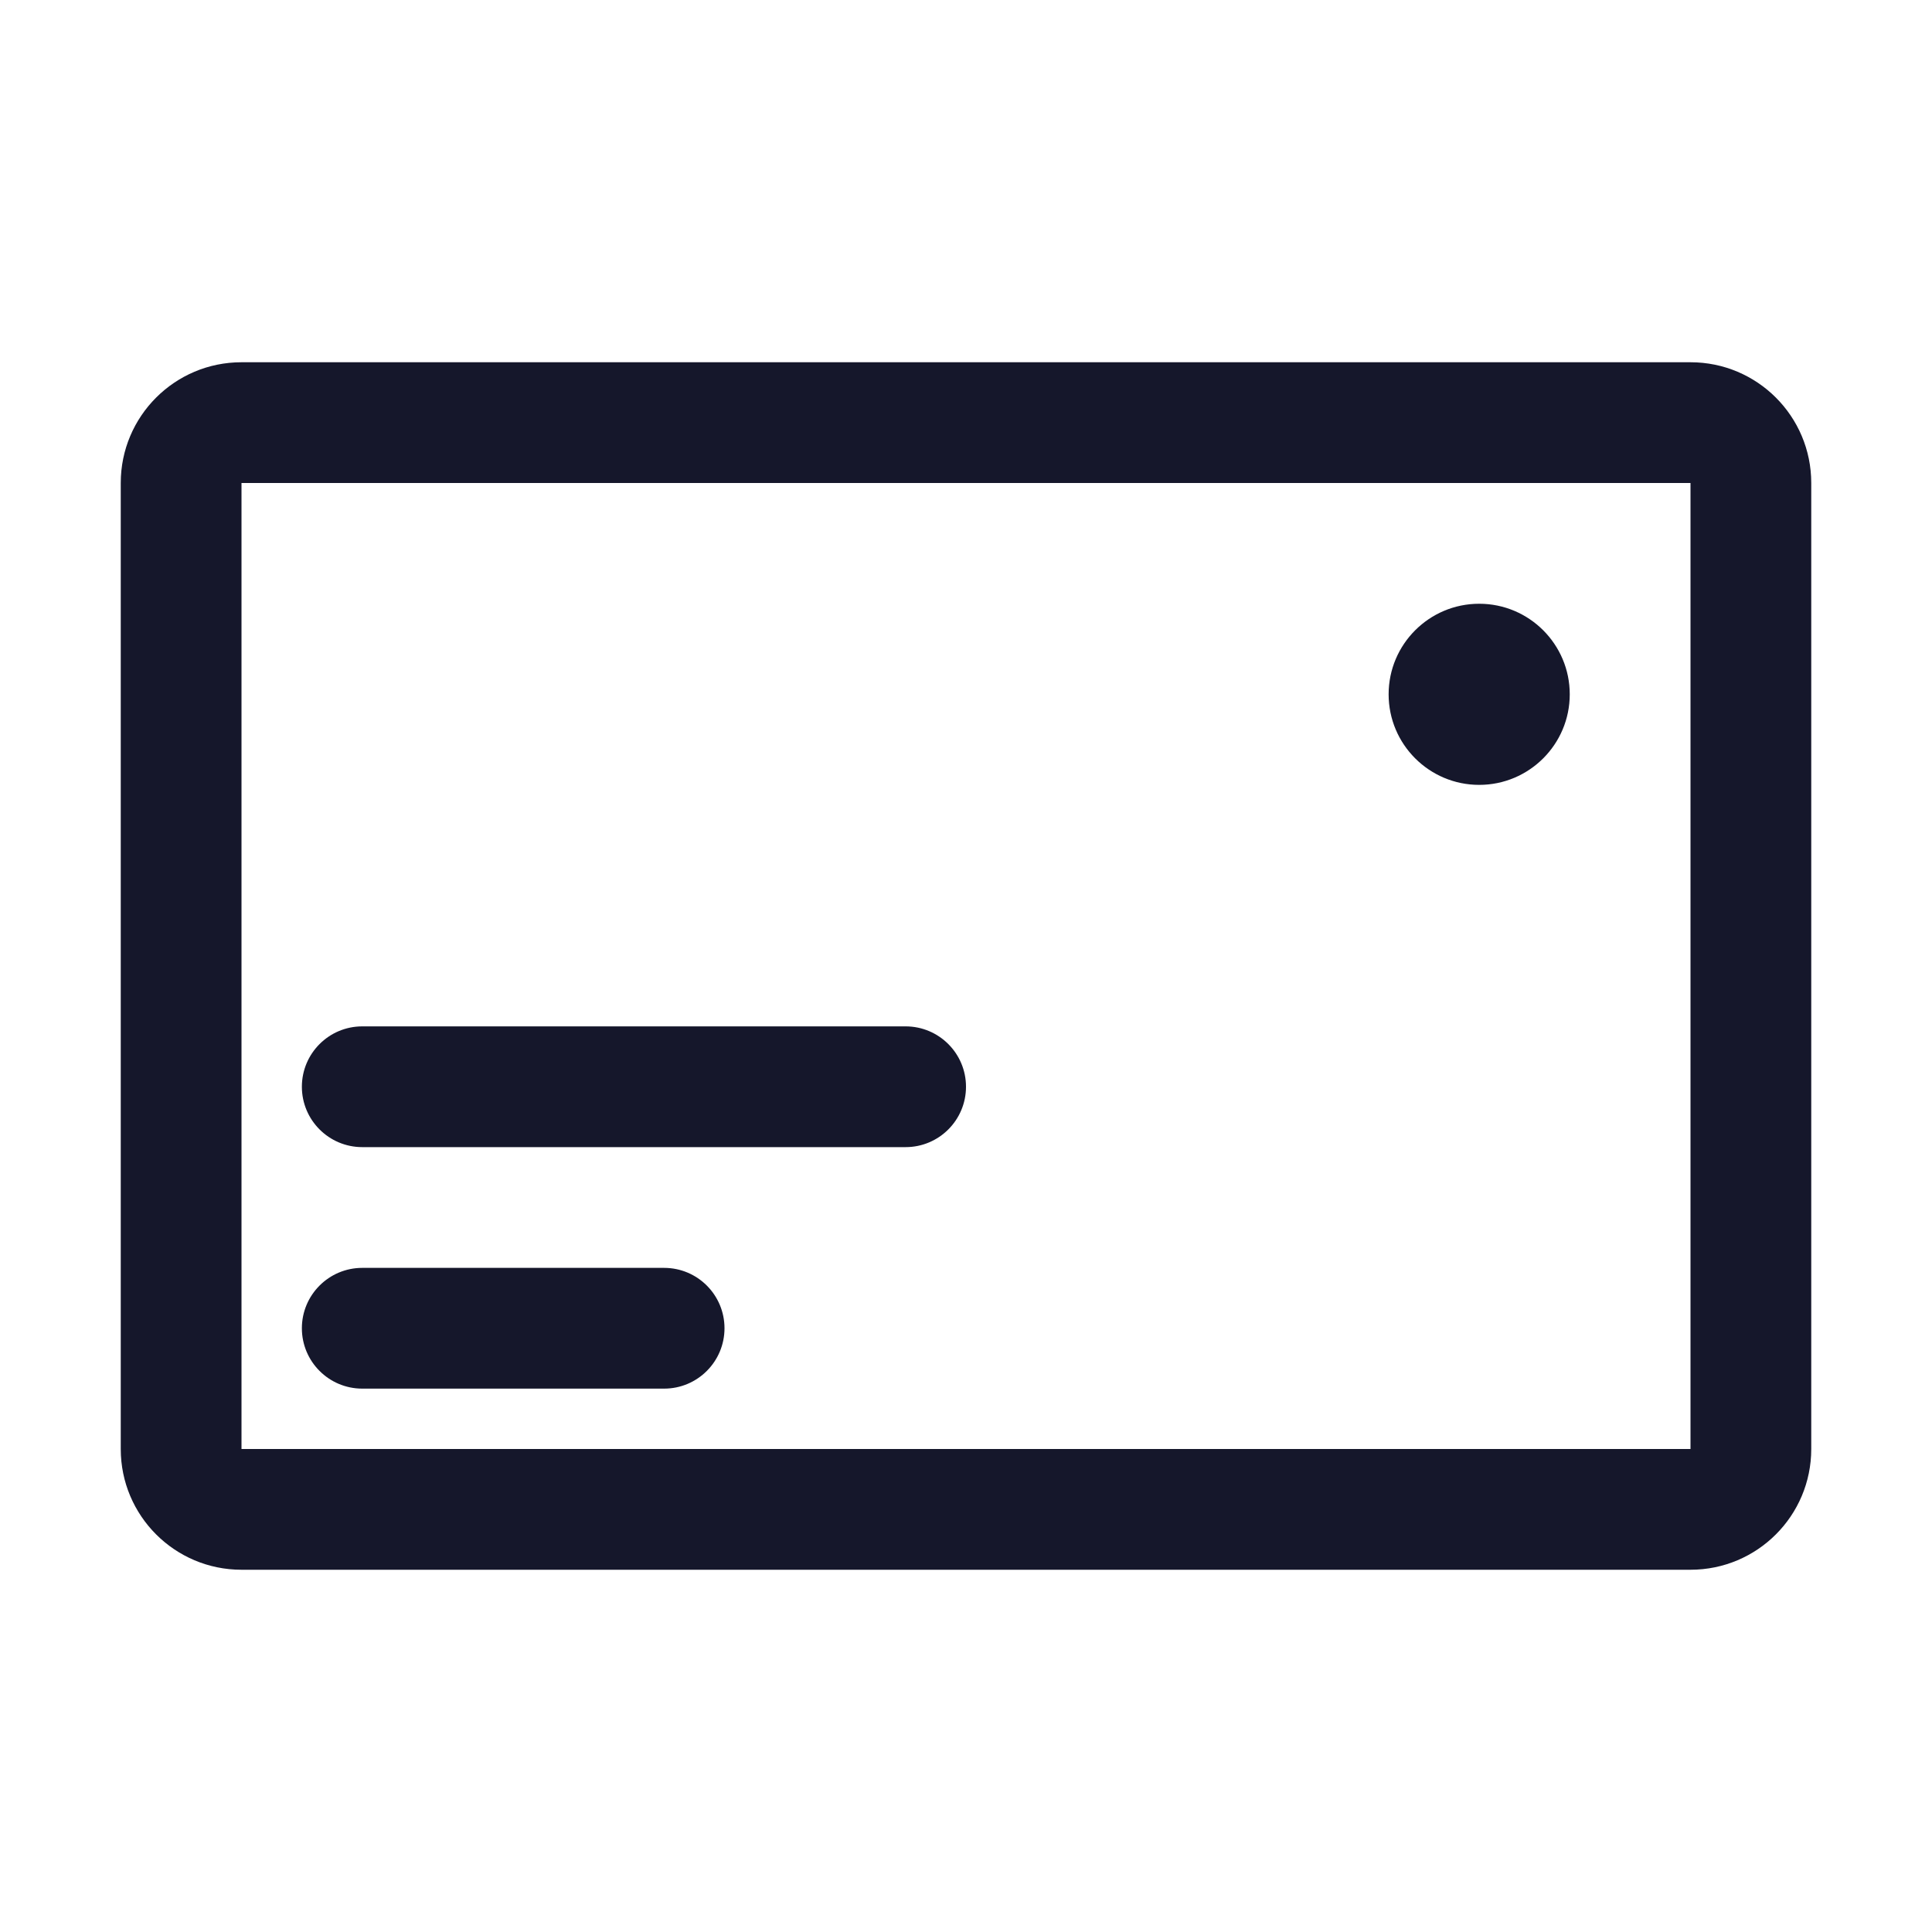<svg width="32" height="32" viewBox="0 0 32 32" fill="none" xmlns="http://www.w3.org/2000/svg" role="img" aria-label="Payment Card" data-icon="paymentcard" data-category="commerce">
  <title>Payment Card</title>
  <desc>commerce icon from Comcast Business Design System</desc>
<g id="Payment Card">
<path id="shape" fill-rule="evenodd" clip-rule="evenodd" d="M4 6C2.895 6 2 6.895 2 8V24C2 25.105 2.895 26 4 26H28C29.105 26 30 25.105 30 24V8C30 6.895 29.105 6 28 6H4ZM4 8H28V24H4V8ZM6 21C5.448 21 5 21.448 5 22C5 22.552 5.448 23 6 23H11C11.552 23 12 22.552 12 22C12 21.448 11.552 21 11 21H6ZM5 18C5 17.448 5.448 17 6 17H15C15.552 17 16 17.448 16 18C16 18.552 15.552 19 15 19H6C5.448 19 5 18.552 5 18ZM24.5 13C25.328 13 26 12.328 26 11.5C26 10.672 25.328 10 24.5 10C23.672 10 23 10.672 23 11.5C23 12.328 23.672 13 24.5 13Z" fill="#15172B"/>
</g>
</svg>
